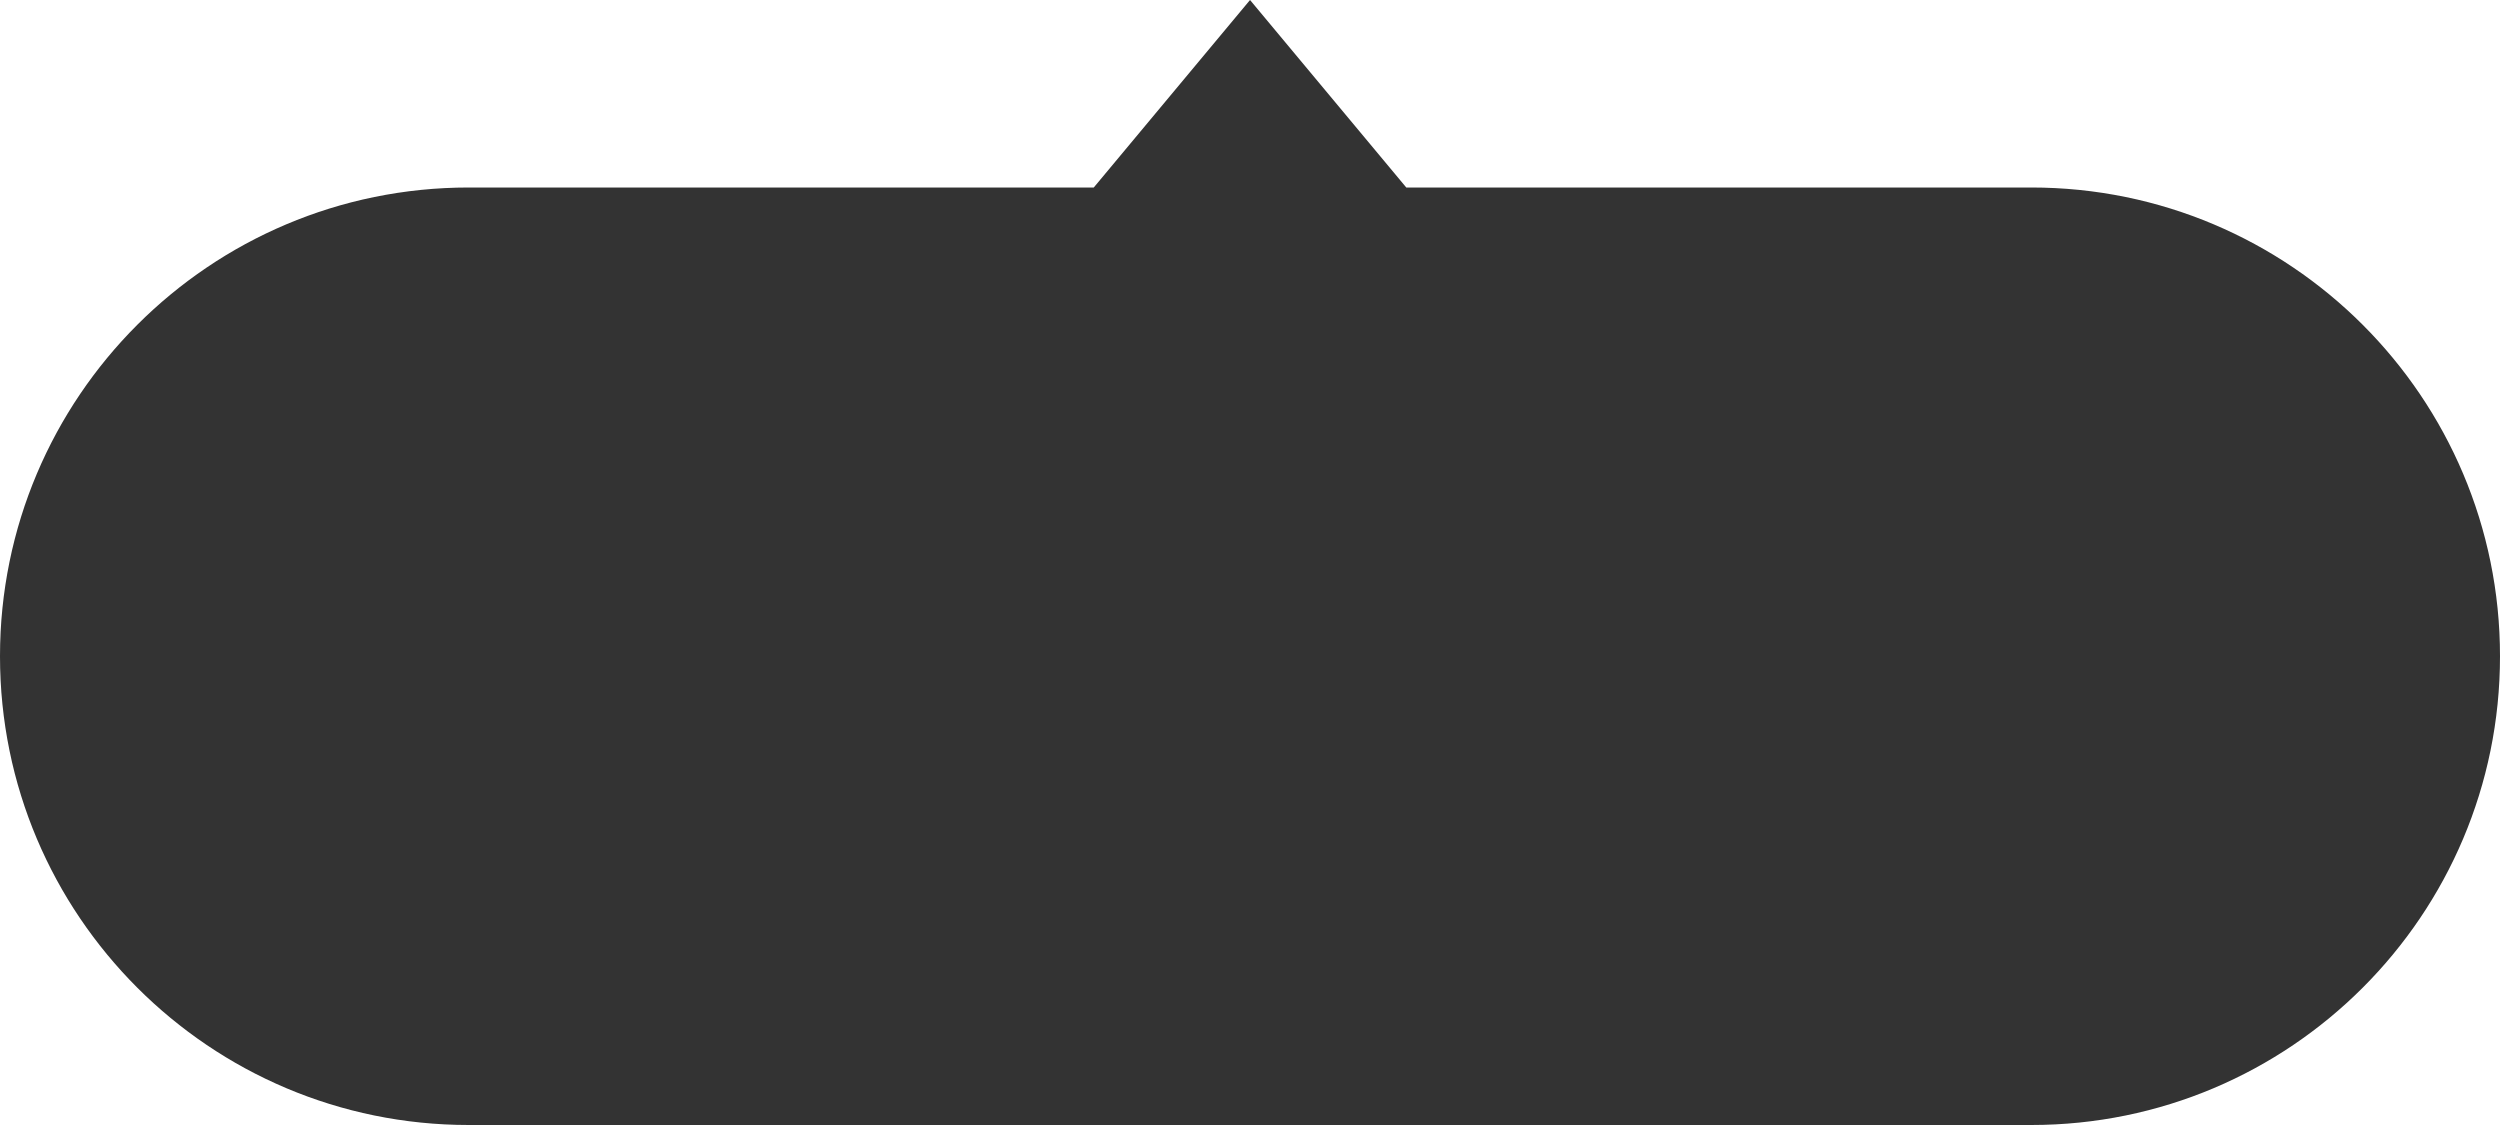<svg width="80" height="36" viewBox="0 0 80 36" fill="none" xmlns="http://www.w3.org/2000/svg"><path fill-rule="evenodd" clip-rule="evenodd" d="M15 6h50c8.284 0 15 6.715 15 15 0 8.284-6.716 15-15 15H15C6.716 36 0 29.284 0 21 0 12.715 6.716 6 15 6Zm25.001-6 5 6H35l5.001-6Z" fill="#333"/></svg>